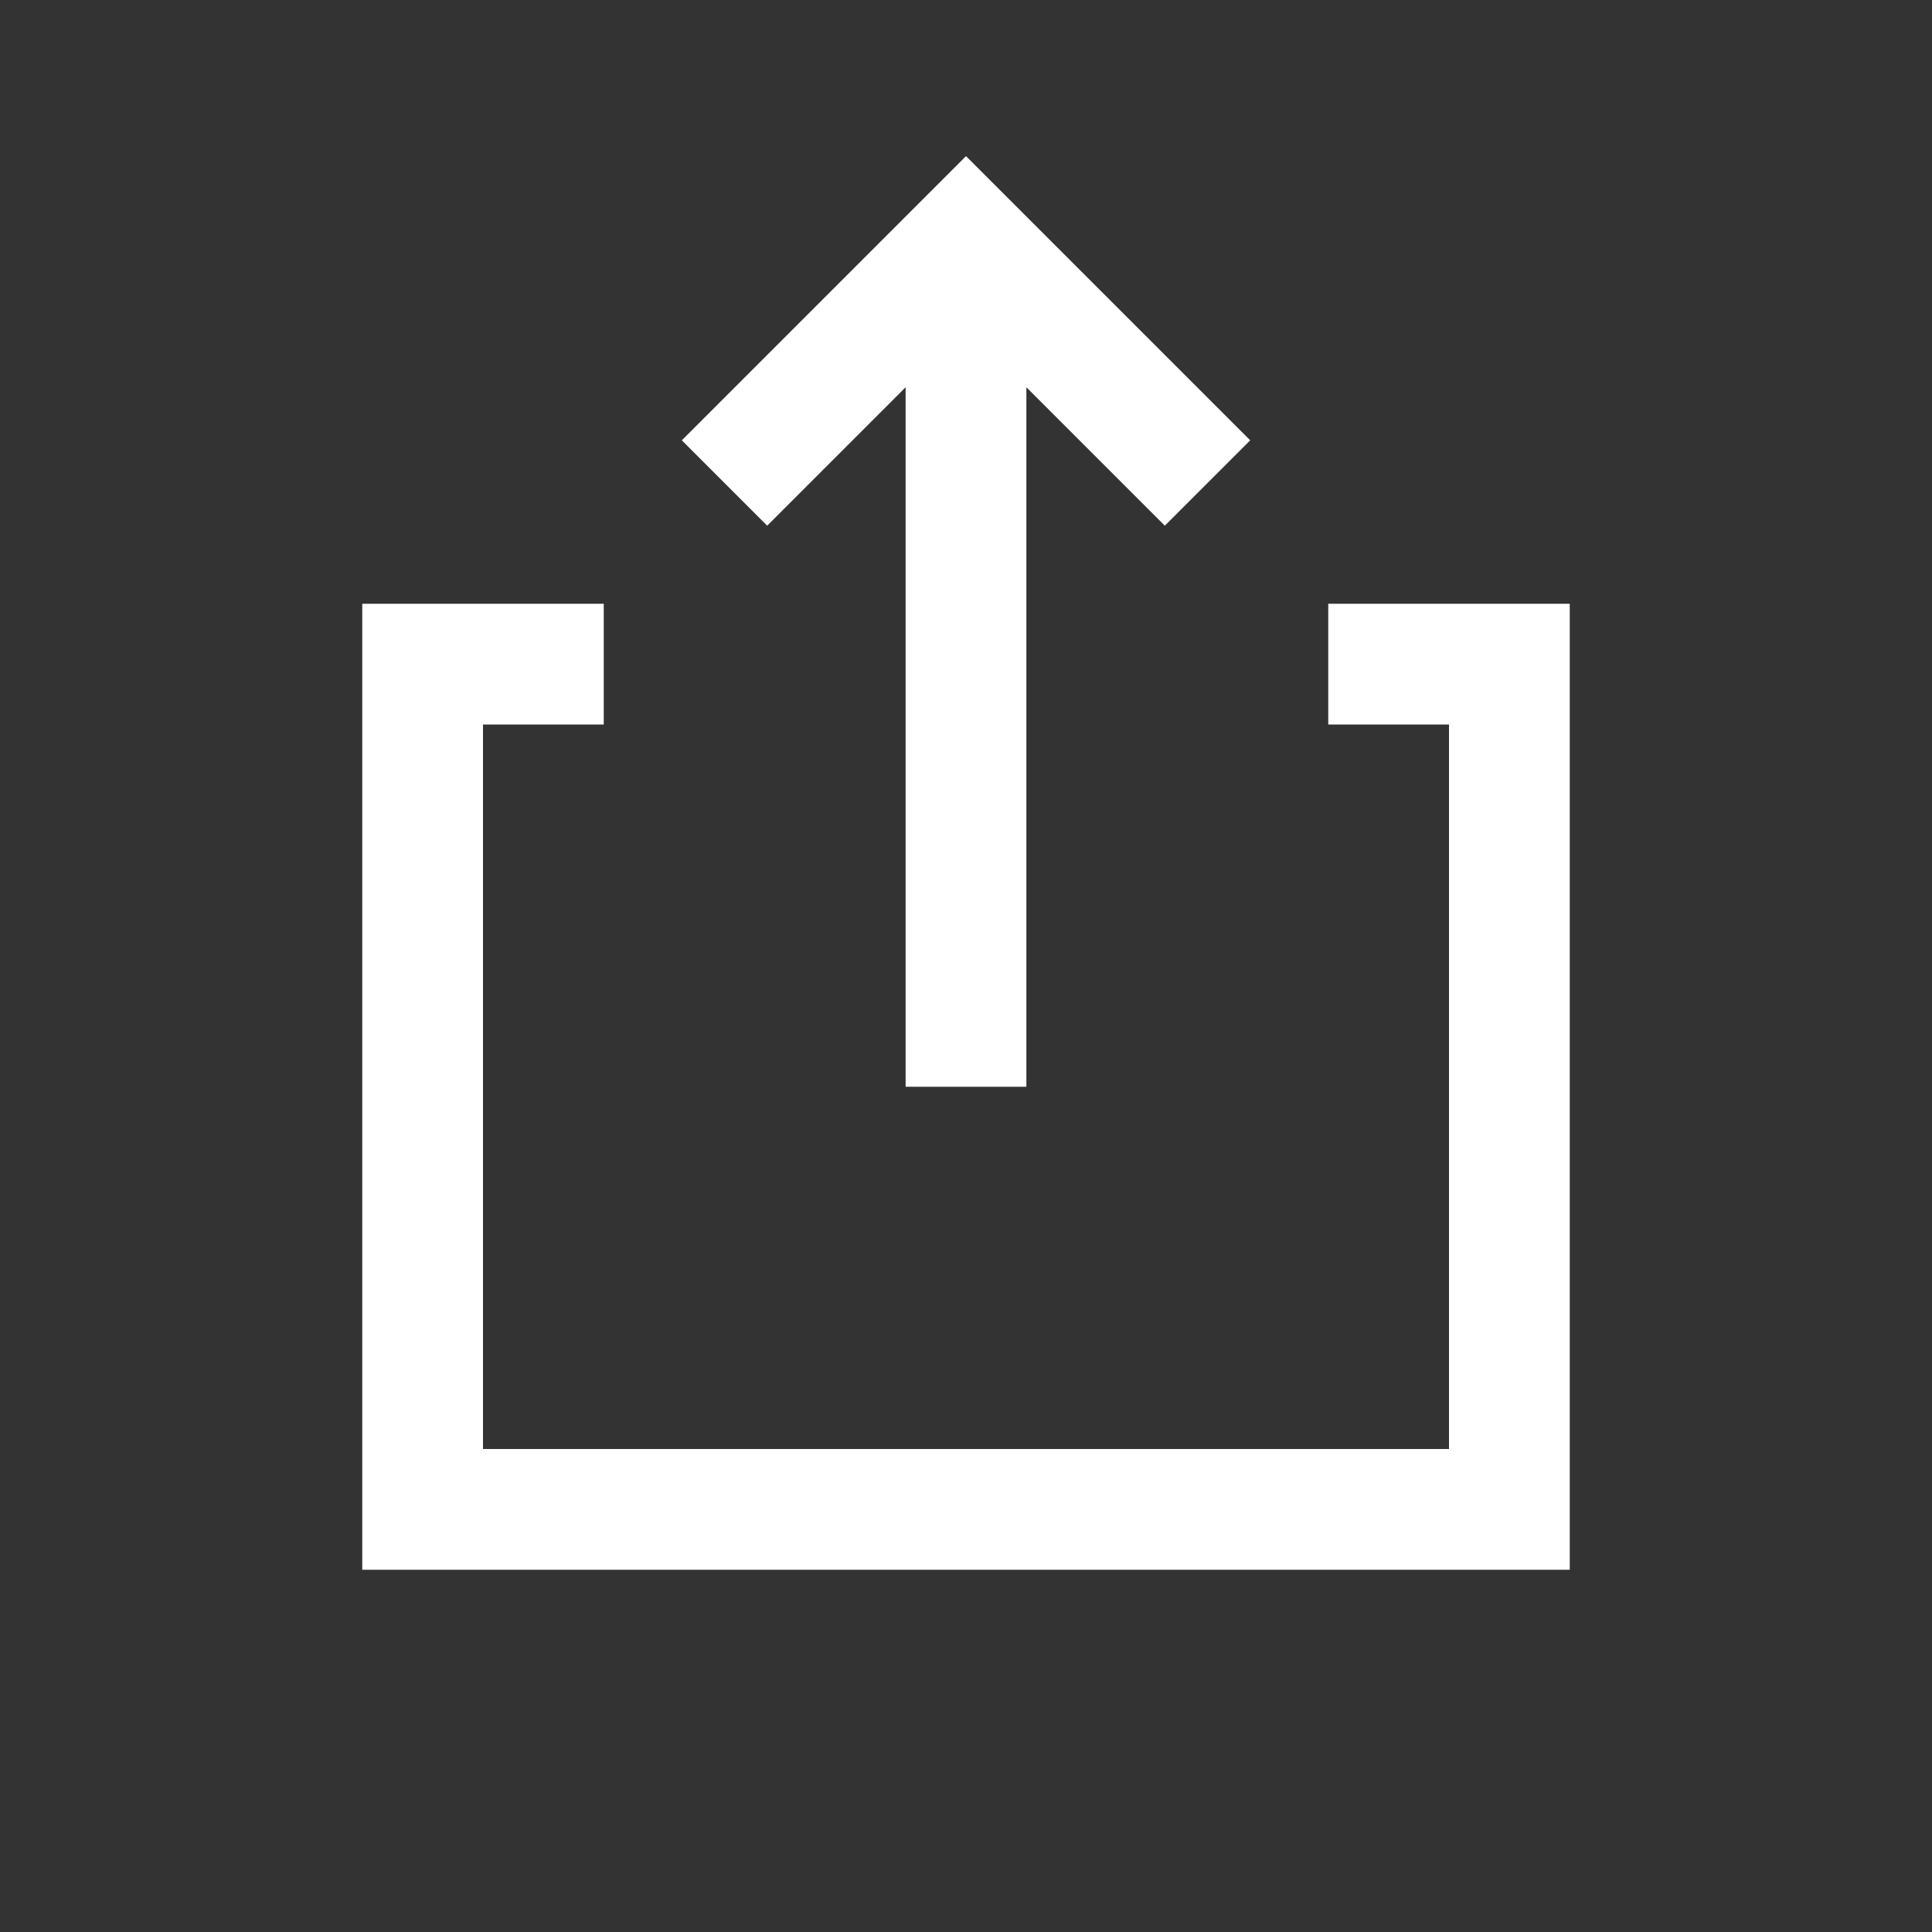 <svg id="files_export" data-name="files/export" xmlns="http://www.w3.org/2000/svg" width="16" height="16" viewBox="0 0 16 16">
  <rect x="0" y="0" width="16" height="16" fill="#333333" stroke="none"/>
  <g id="space" fill="none" stroke="#000" stroke-width="1" opacity="0">
    <rect width="16" height="16" stroke="none"/>
    <rect x="0.5" y="0.5" width="15" height="15" fill="none"/>
  </g>
  <path id="Path_24" data-name="Path 24" d="M2,4.207H.5v7h9v-7H8M5,.707v7m2-5-2-2-2,2" transform="translate(3 1.293)" fill="none" stroke="#fff" stroke-width="1"/>
</svg>
